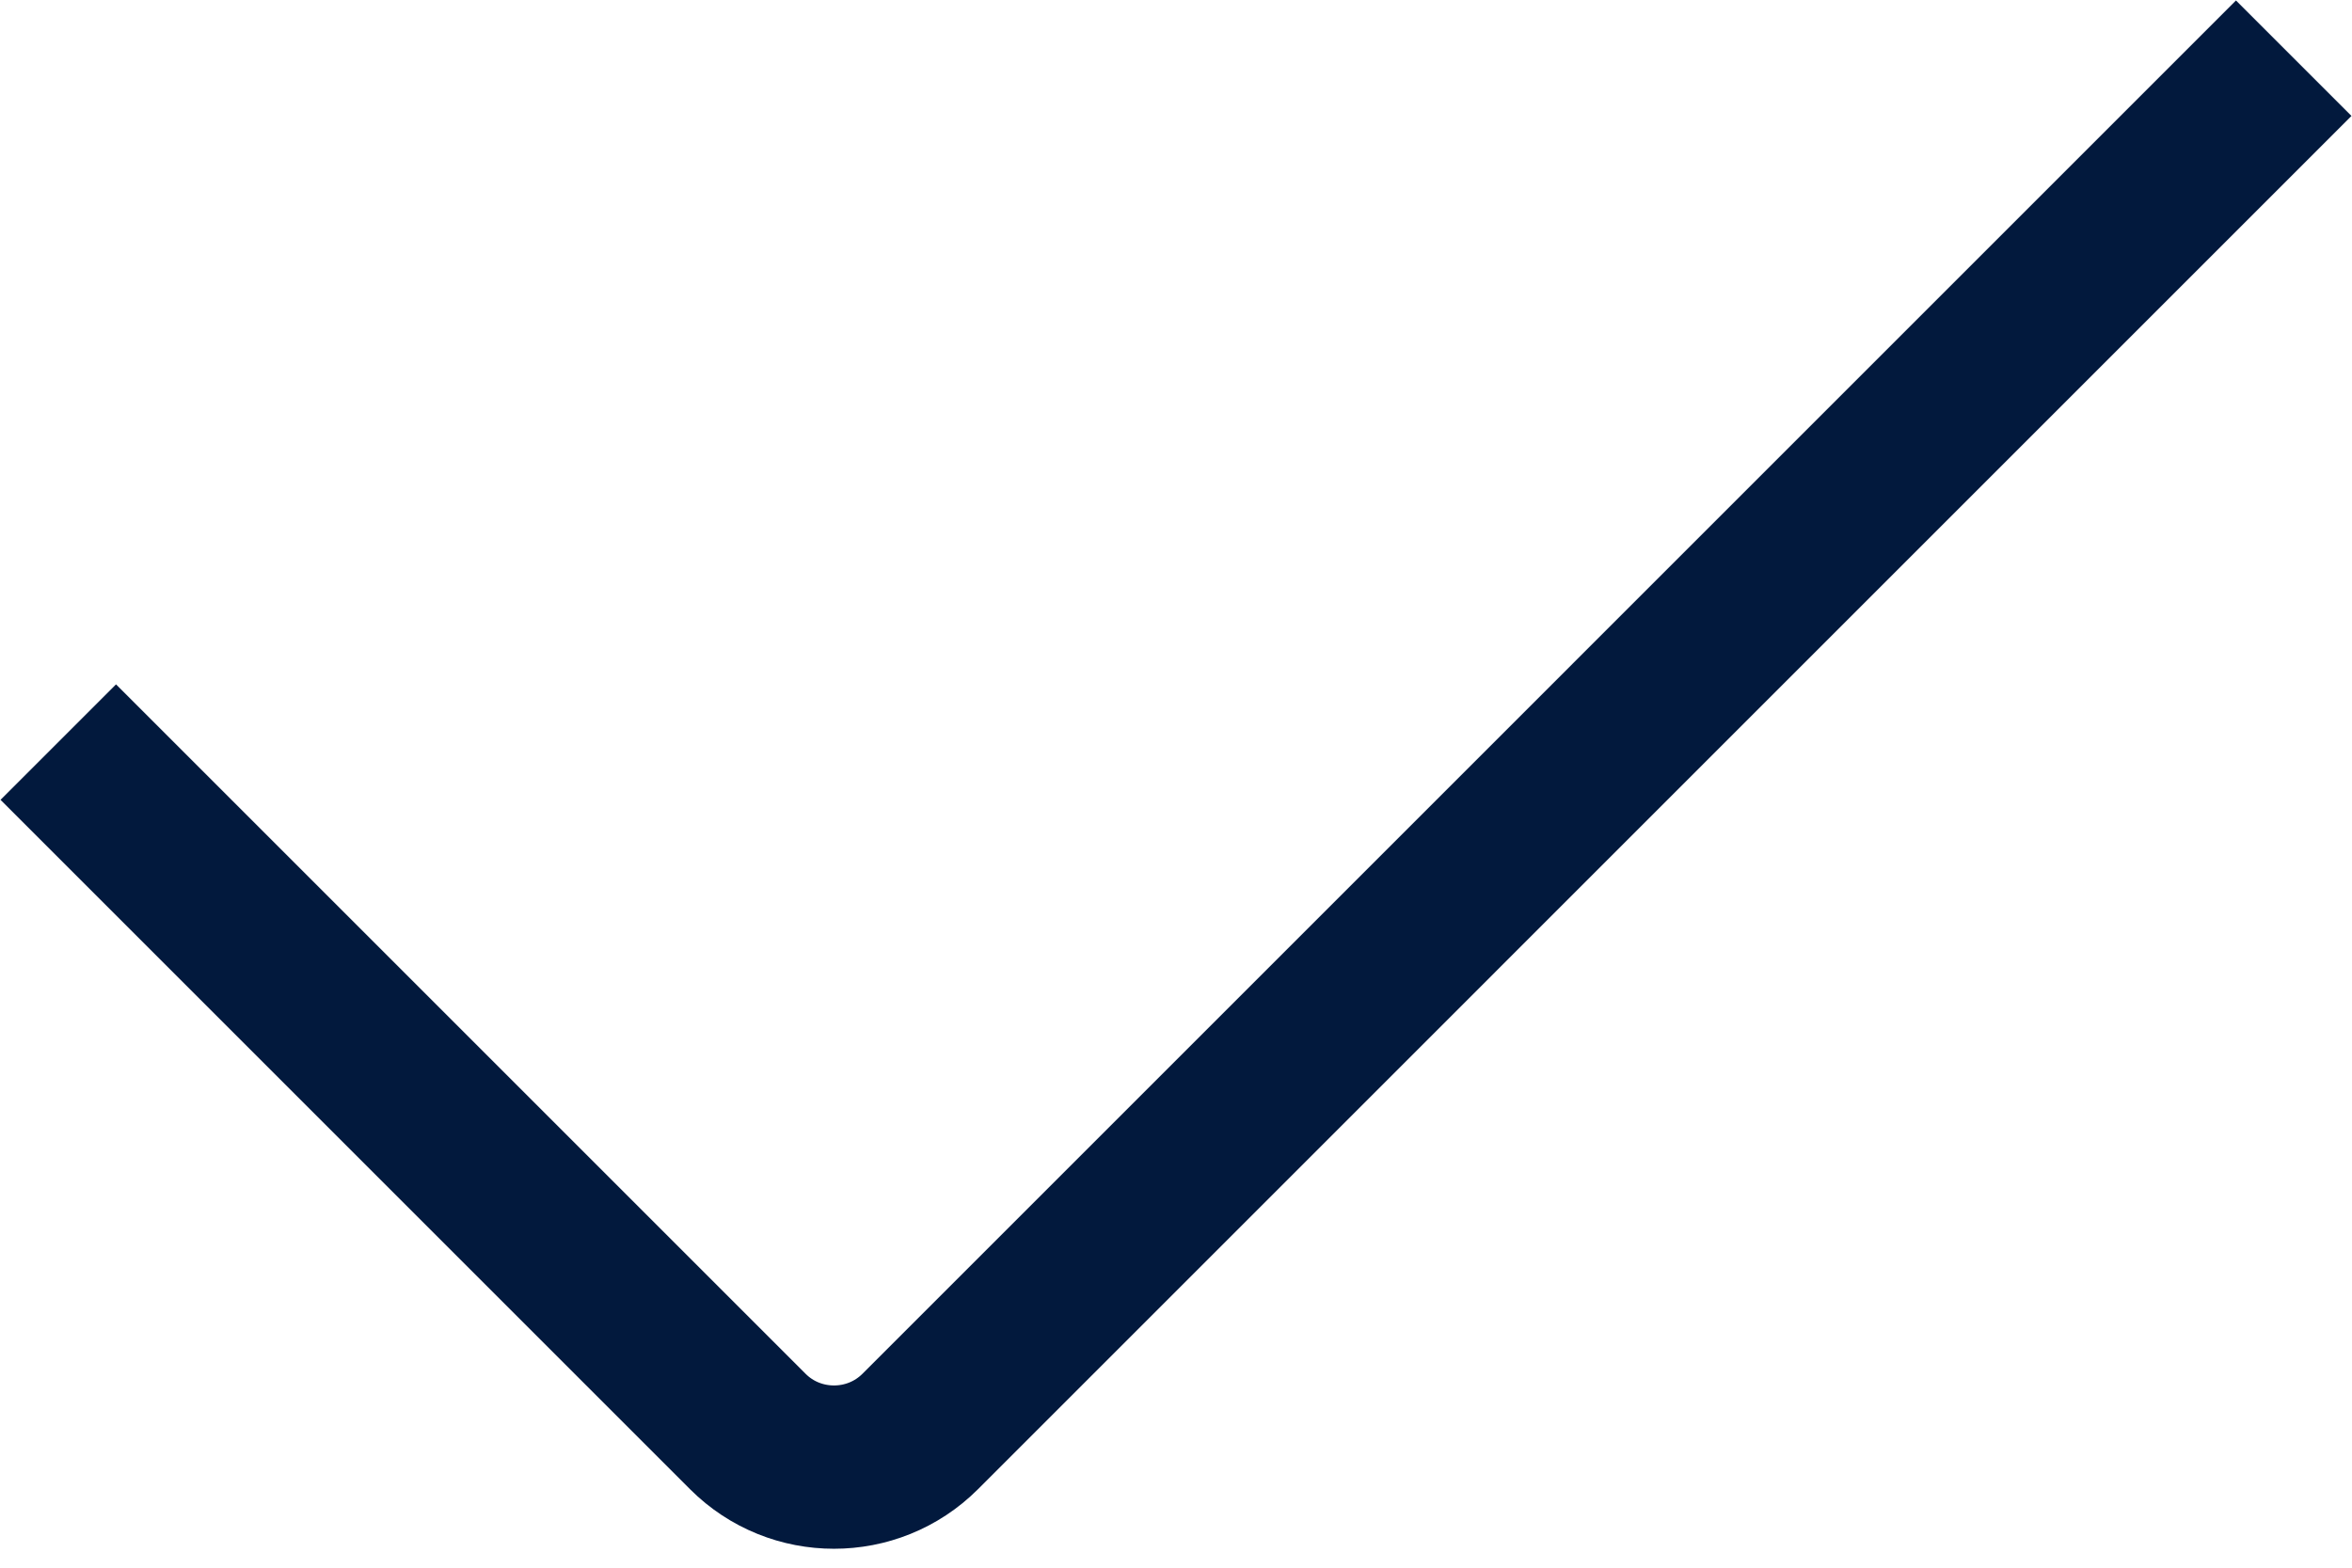 <svg width="36" height="24" viewBox="0 0 36 24" fill="none" xmlns="http://www.w3.org/2000/svg">
<path d="M35.108 0.891L14.085 21.915C13.358 22.642 12.172 22.642 11.446 21.915L0.892 11.361" stroke="#02193D" stroke-width="2.5" stroke-miterlimit="10"/>
</svg>
